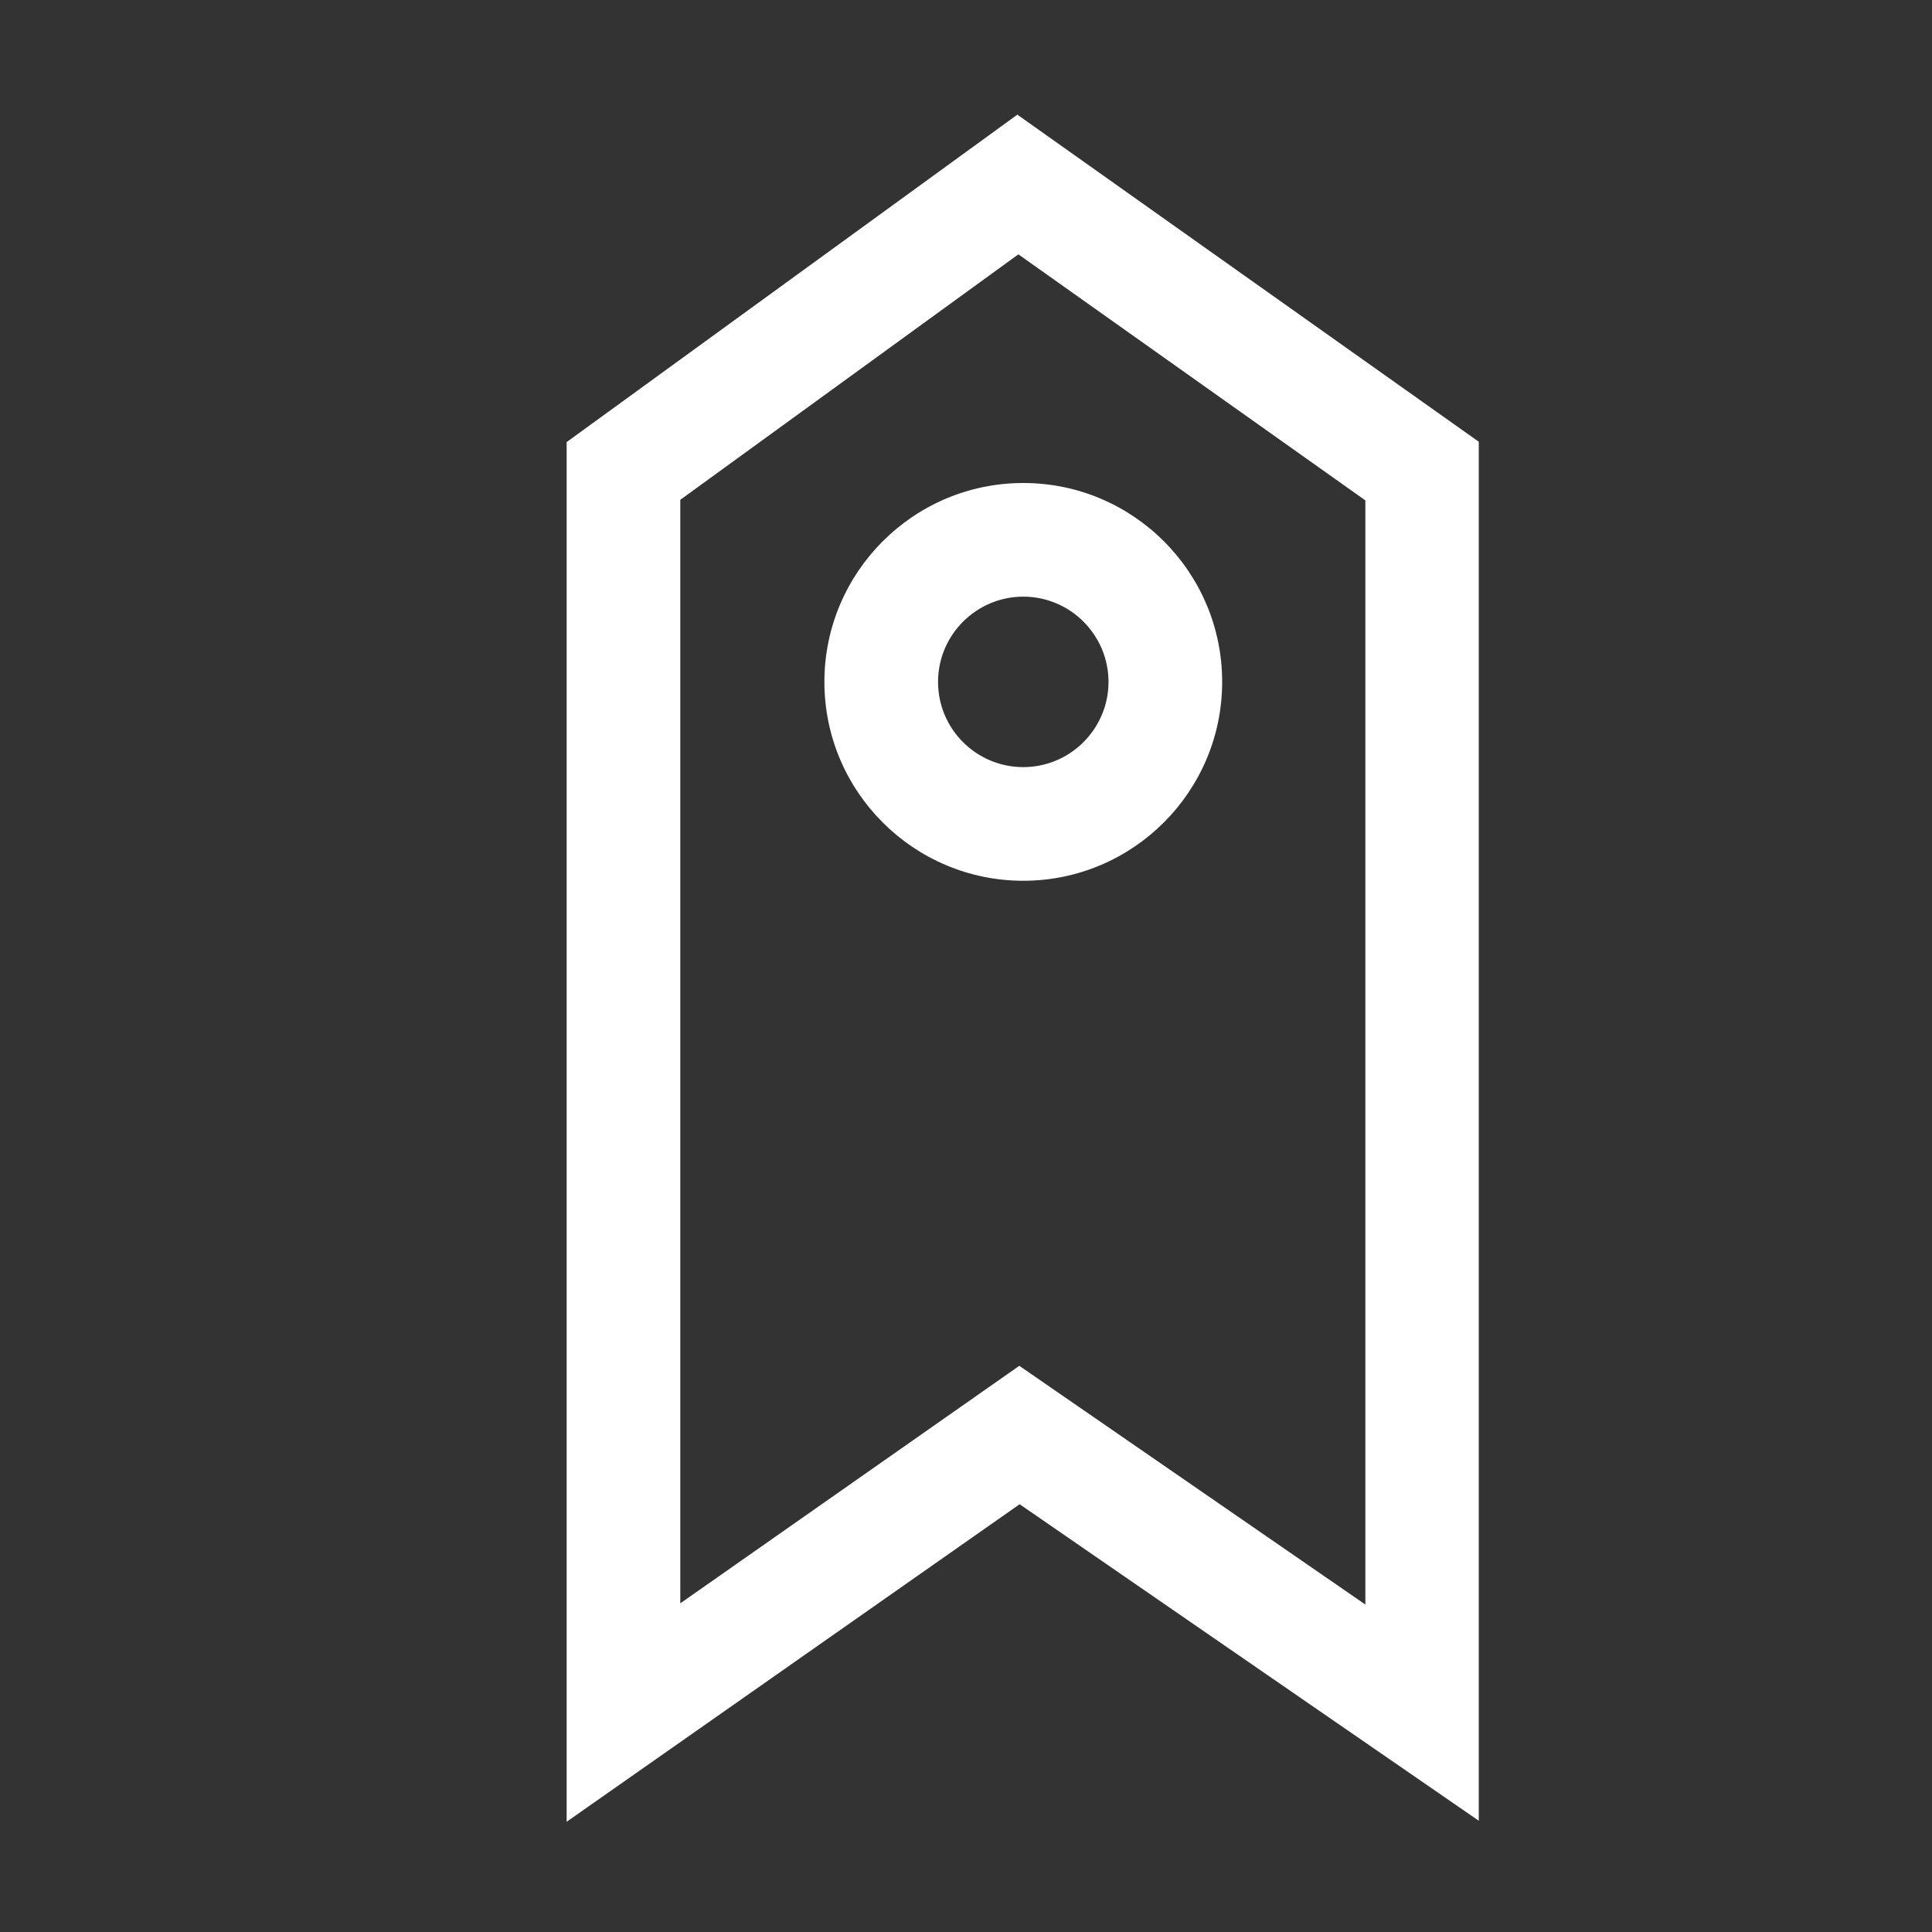 <svg xmlns="http://www.w3.org/2000/svg" width="17" height="17" viewBox="0 0 17 17"><rect x="0" y="0" width="17" height="17" fill="#333333" stroke="none"/><title>tag</title><path fill="#fff" d="M8.953 1.008L4.986 3.89v12.14l3.986-2.794 4.04 2.785V3.887l-4.06-2.878zm3.06 13.11l-3.044-2.1-2.983 2.09v-9.71l2.975-2.16 3.053 2.165v9.714zM7.254 6c0 .966.786 1.75 1.75 1.75s1.75-.784 1.75-1.75-.784-1.75-1.75-1.75-1.75.786-1.75 1.75zm1.75-.75c.414 0 .75.338.75.75s-.336.75-.75.75-.75-.336-.75-.75.338-.75.75-.75z"/></svg>